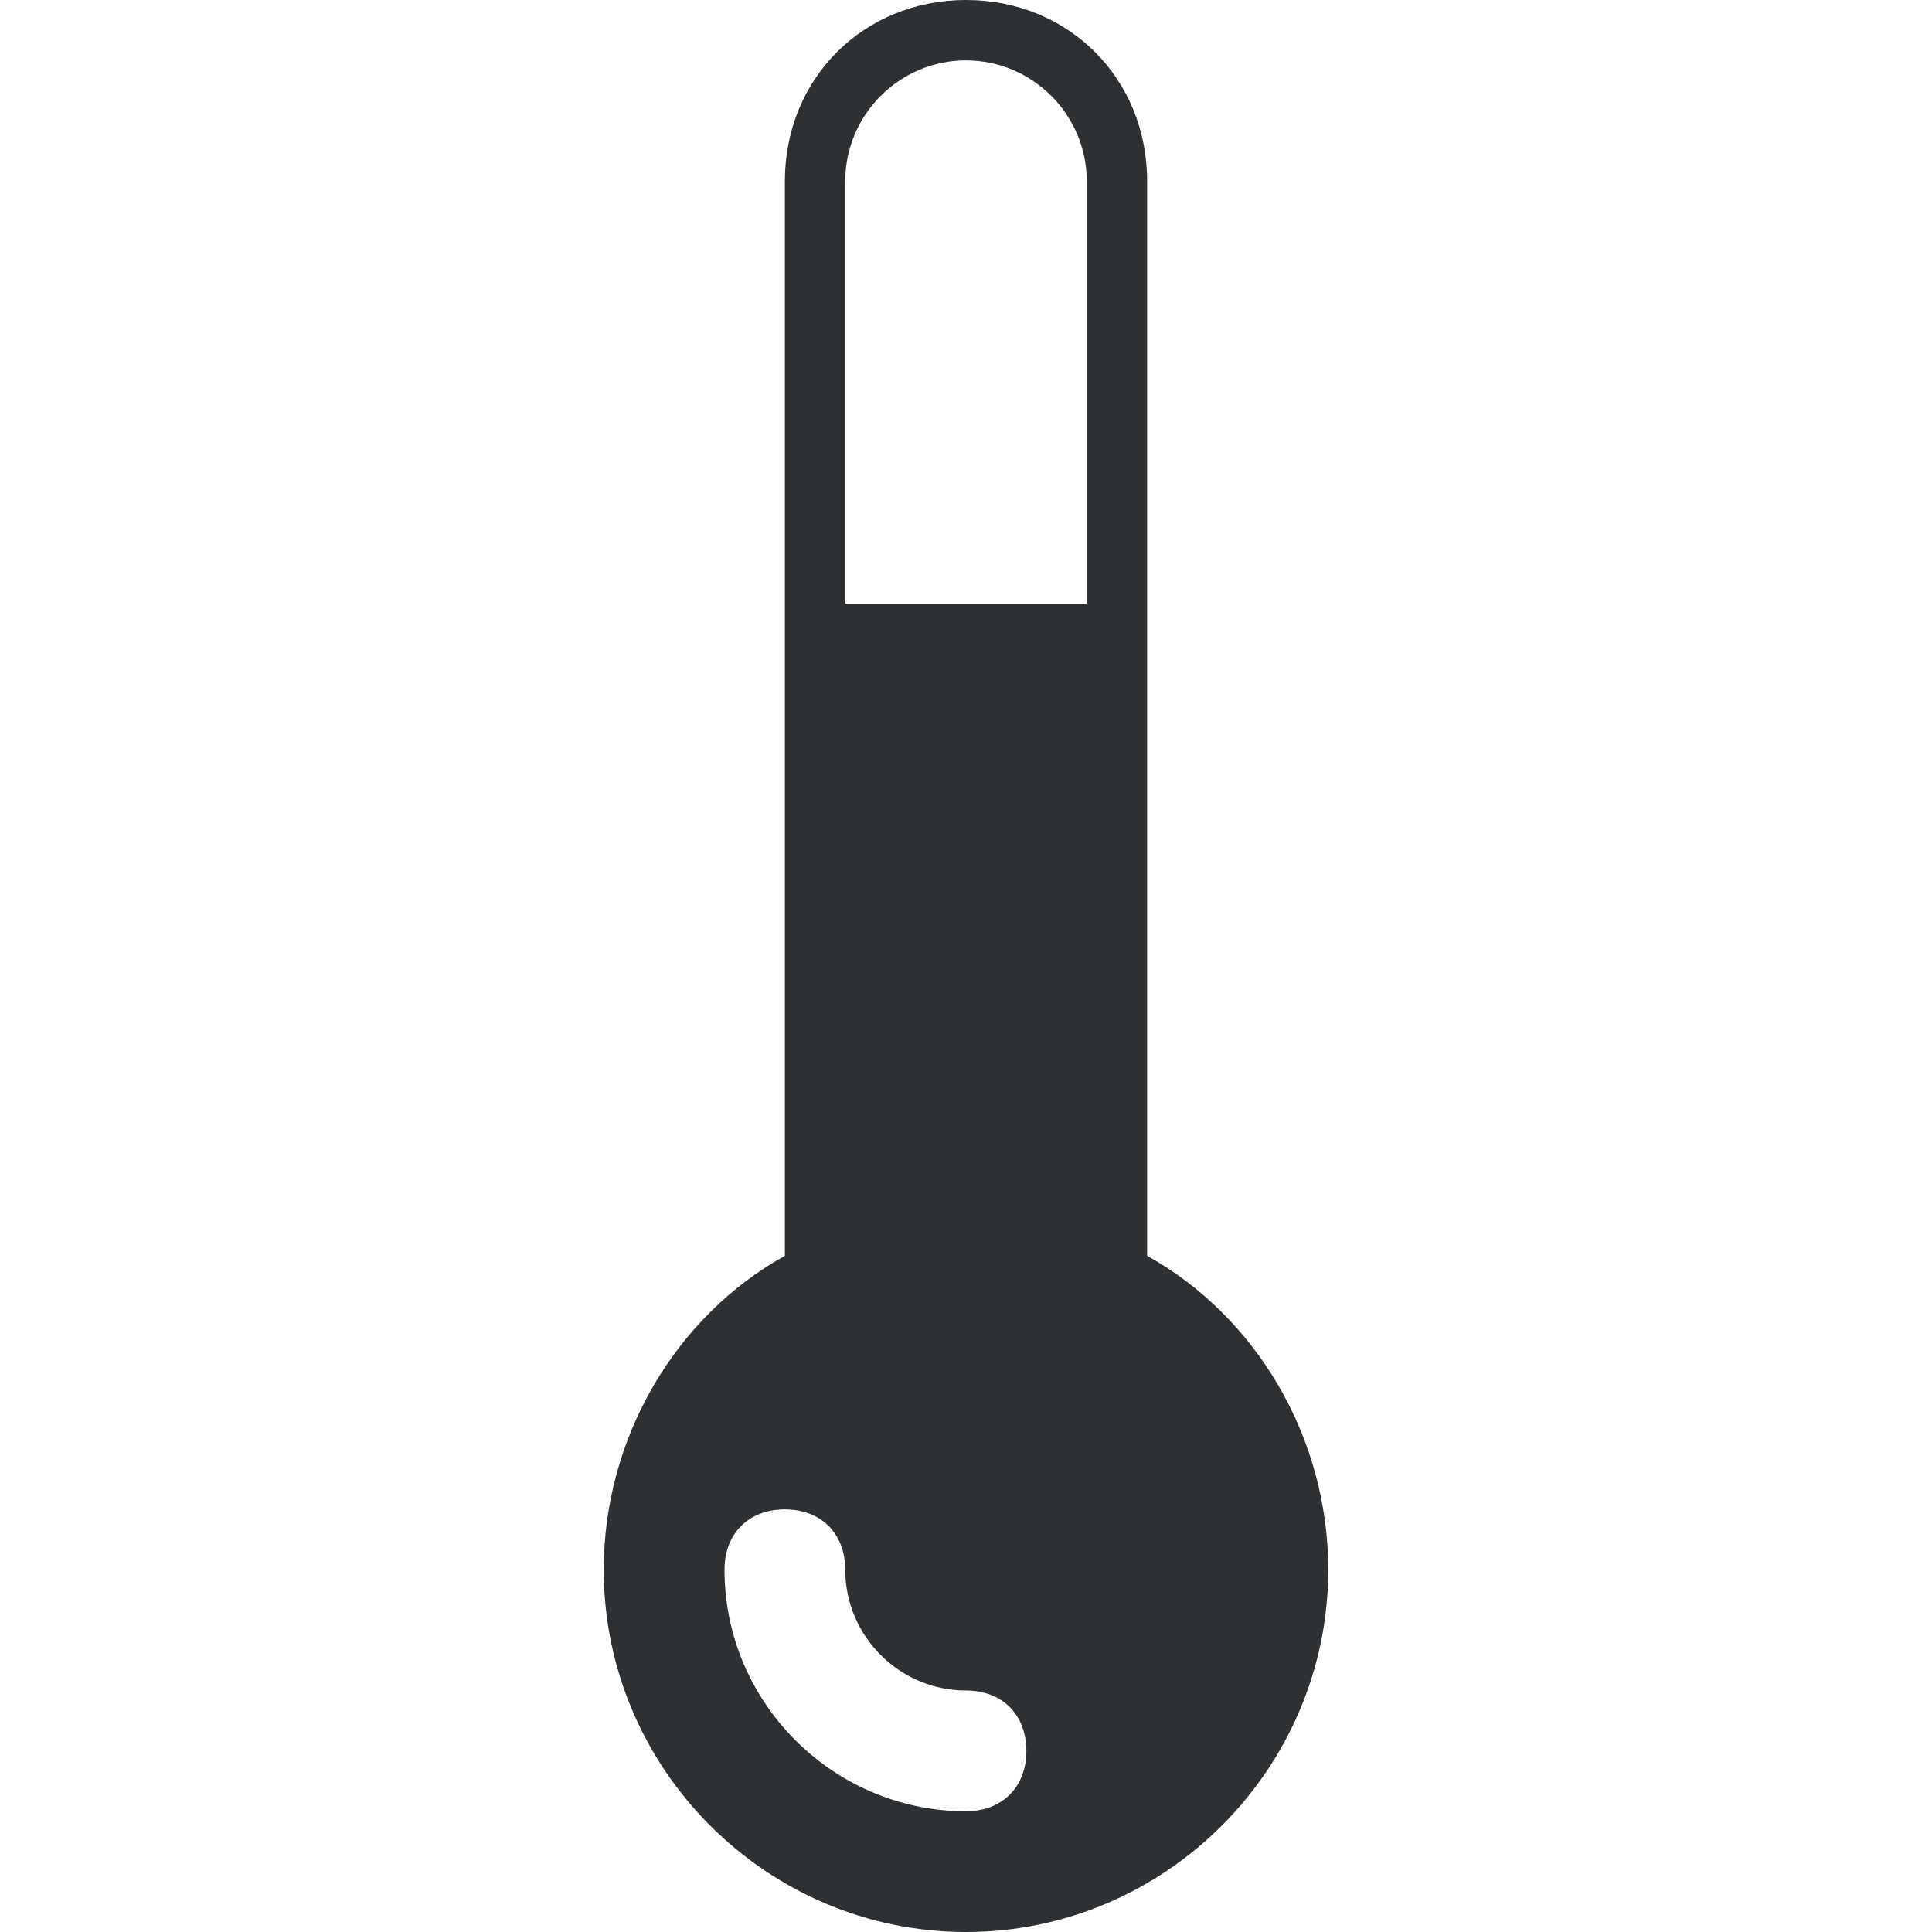 <?xml version="1.0" encoding="utf-8"?>
<!-- Generator: Adobe Illustrator 18.1.0, SVG Export Plug-In . SVG Version: 6.00 Build 0)  -->
<svg version="1.1" id="Layer_1" xmlns="http://www.w3.org/2000/svg" xmlns:xlink="http://www.w3.org/1999/xlink" x="0px" y="0px"
	 viewBox="0 0 32 32" enable-background="new 0 0 32 32" xml:space="preserve">
<path fill="#2D3134" d="M19,20.8V3c0-1.7-1.3-3-3-3s-3,1.3-3,3v17.8c-1.8,1-3,3-3,5.2c0,3.3,2.7,6,6,6c3.3,0,6-2.7,6-6
	C22,23.8,20.8,21.8,19,20.8z M16,30c-2.2,0-4-1.8-4-4c0-0.6,0.4-1,1-1s1,0.4,1,1c0,1.1,0.9,2,2,2c0.6,0,1,0.4,1,1S16.6,30,16,30z
	 M18,10h-4V3c0-1.1,0.9-2,2-2c1.1,0,2,0.9,2,2V10z"/>
</svg>
